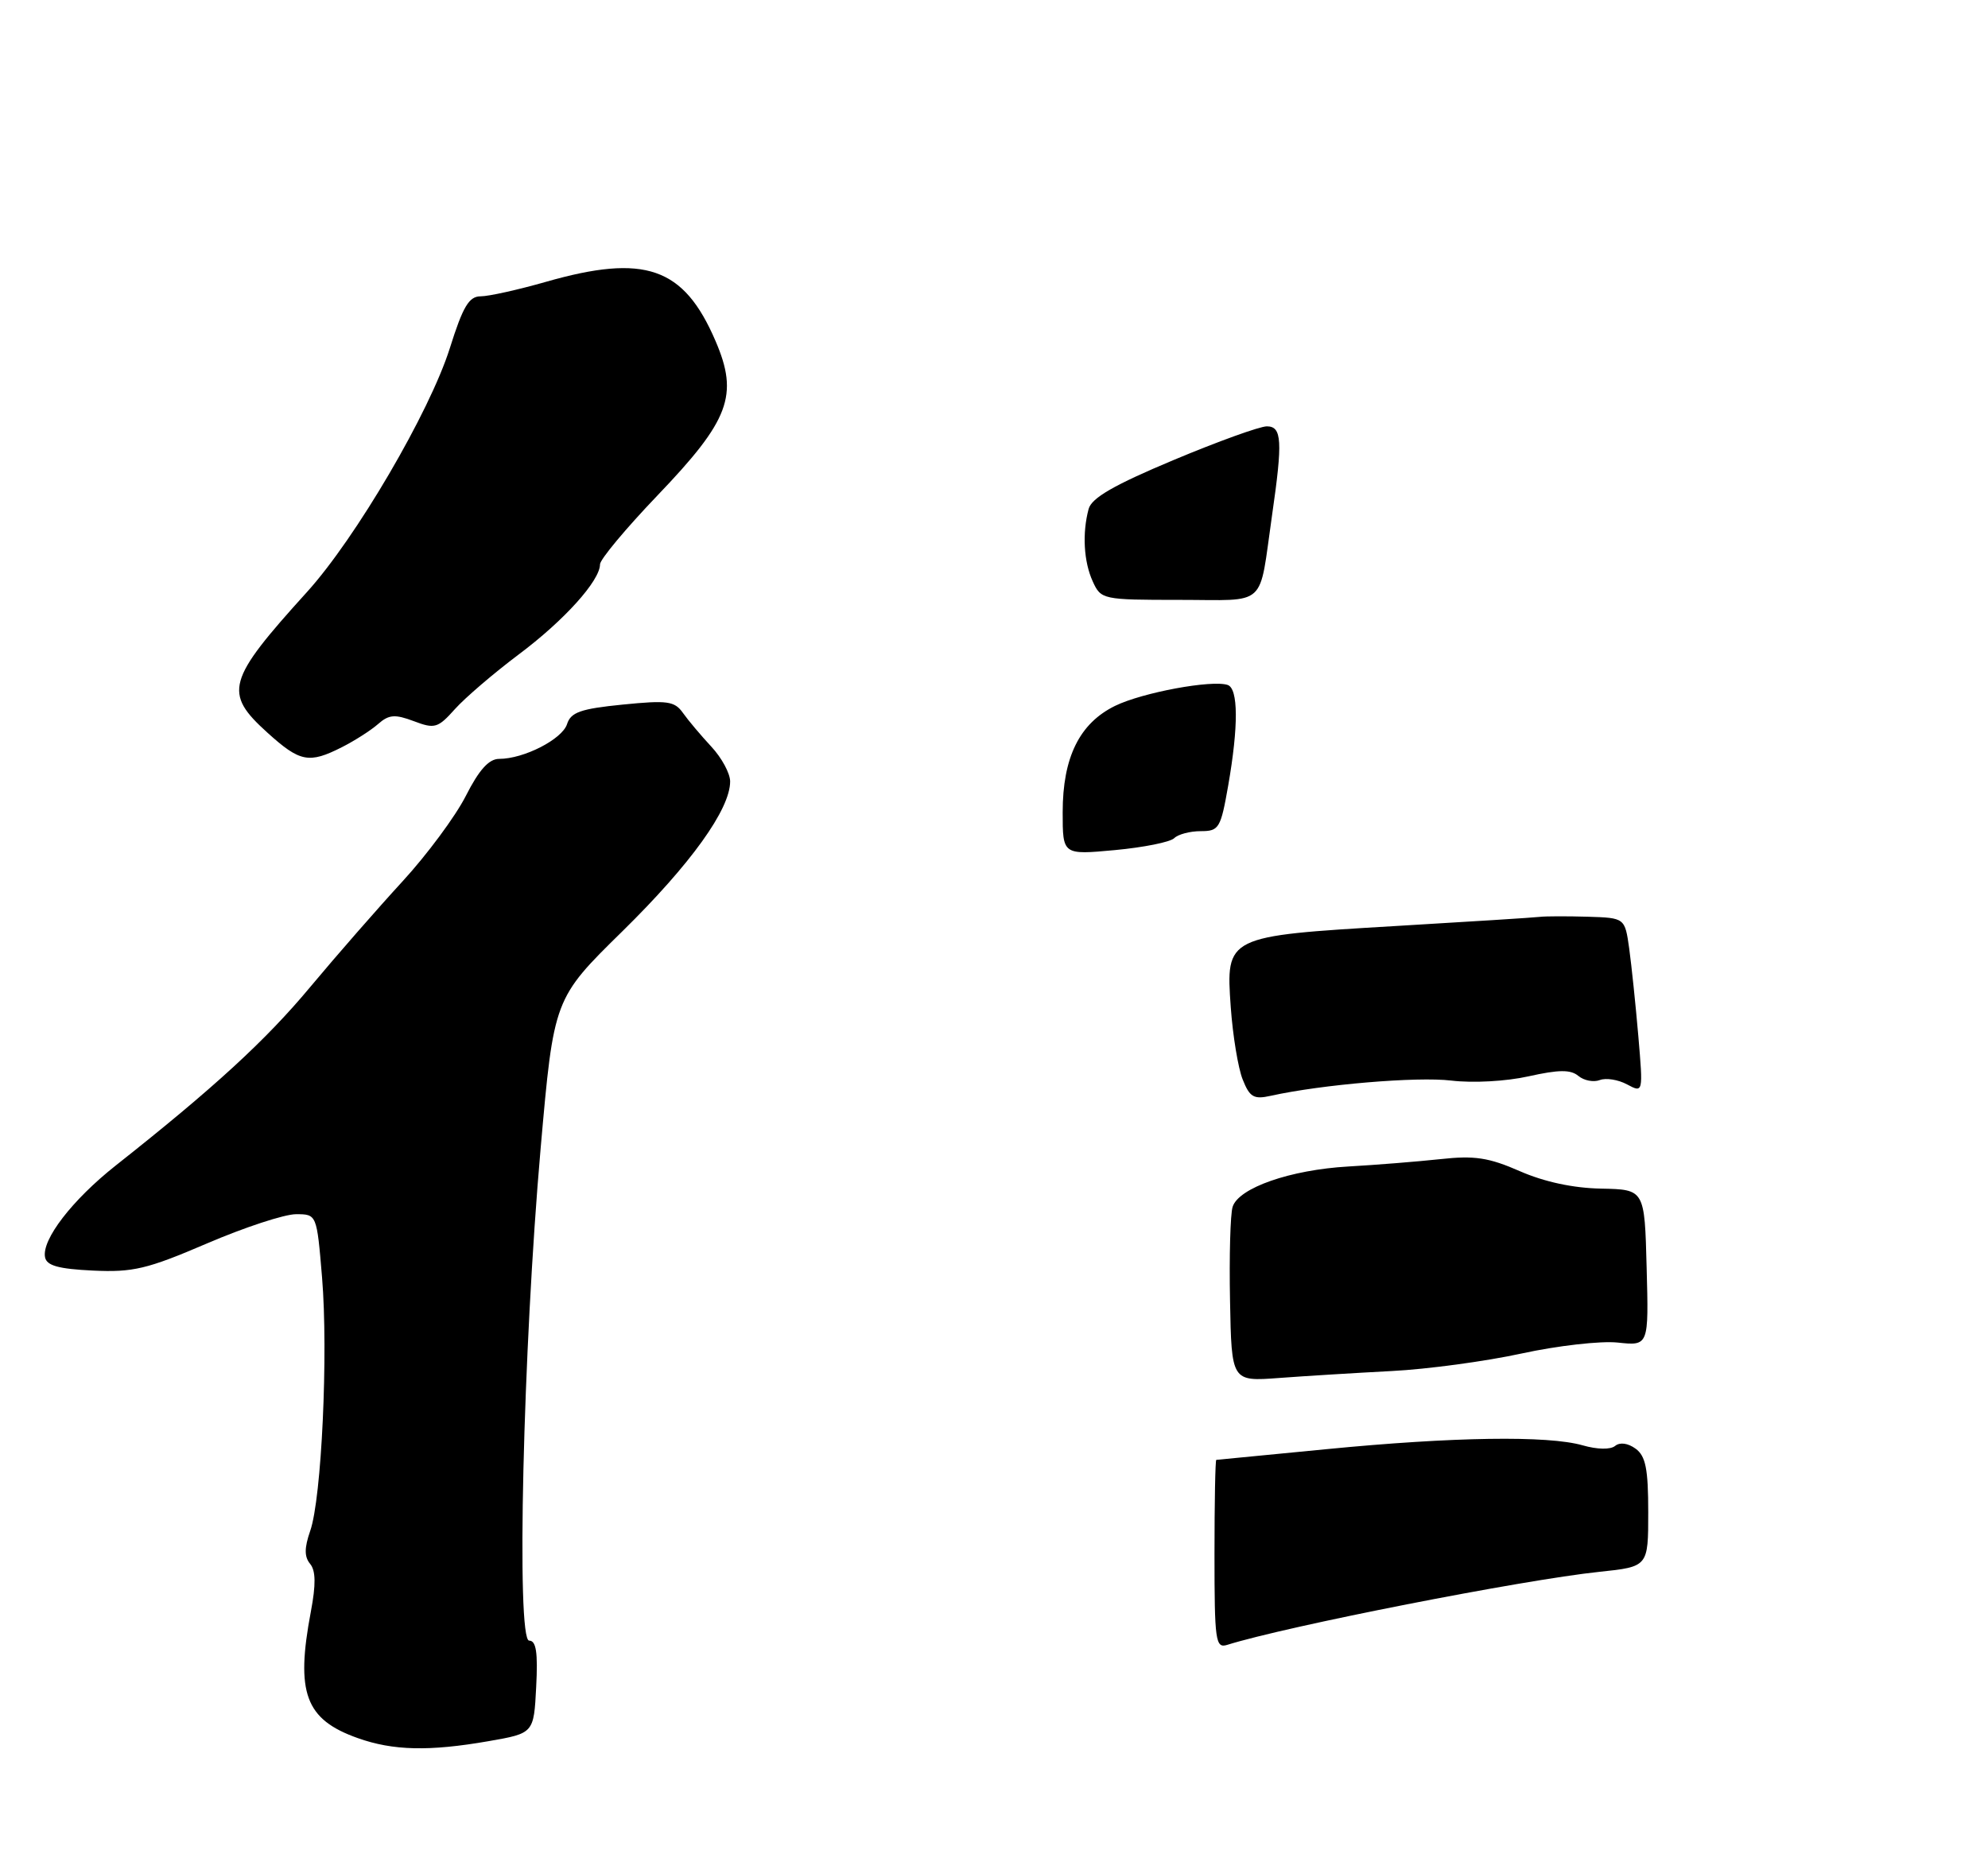 <?xml version="1.0" encoding="UTF-8" standalone="no"?>
<!DOCTYPE svg PUBLIC "-//W3C//DTD SVG 1.1//EN" "http://www.w3.org/Graphics/SVG/1.1/DTD/svg11.dtd" >
<svg xmlns="http://www.w3.org/2000/svg" xmlns:xlink="http://www.w3.org/1999/xlink" version="1.1" viewBox="0 0 275 256">
 <g >
 <path fill="currentColor"
d=" M 67.59 240.91 C 73.84 239.82 73.84 239.82 74.17 233.41 C 74.42 228.64 74.17 227.00 73.20 227.00 C 71.40 227.00 72.35 186.63 74.79 158.84 C 76.61 138.17 76.61 138.17 86.11 128.84 C 95.56 119.55 101.00 111.98 101.00 108.12 C 101.00 107.01 99.83 104.84 98.39 103.30 C 96.96 101.76 95.19 99.66 94.47 98.64 C 93.31 97.00 92.32 96.87 86.12 97.49 C 80.31 98.07 78.96 98.55 78.44 100.19 C 77.77 102.28 72.47 105.00 69.05 105.00 C 67.63 105.00 66.27 106.51 64.44 110.12 C 63.01 112.94 59.06 118.27 55.67 121.96 C 52.28 125.65 46.53 132.23 42.90 136.58 C 36.77 143.94 29.58 150.54 16.00 161.27 C 10.00 166.02 5.76 171.51 6.23 173.95 C 6.45 175.12 8.09 175.57 12.85 175.80 C 18.40 176.06 20.35 175.60 28.62 172.05 C 33.81 169.82 39.36 168.00 40.94 168.00 C 43.82 168.00 43.82 168.00 44.55 176.75 C 45.42 187.22 44.49 207.31 42.91 211.82 C 42.09 214.18 42.09 215.40 42.90 216.38 C 43.68 217.32 43.71 219.24 43.00 222.99 C 40.87 234.24 42.23 237.92 49.50 240.49 C 54.39 242.23 59.38 242.34 67.59 240.91 Z  M 47.30 103.38 C 49.06 102.49 51.31 101.05 52.30 100.18 C 53.80 98.86 54.63 98.80 57.24 99.78 C 60.14 100.88 60.57 100.75 62.94 98.10 C 64.35 96.53 68.31 93.14 71.73 90.57 C 78.02 85.87 83.00 80.35 83.00 78.08 C 83.00 77.41 86.56 73.14 90.91 68.59 C 100.92 58.14 102.22 54.70 98.97 47.16 C 94.58 36.94 89.21 35.08 75.50 39.00 C 71.65 40.10 67.60 41.00 66.49 41.00 C 64.88 41.00 64.04 42.40 62.23 48.16 C 59.44 57.01 49.21 74.48 42.45 81.93 C 31.36 94.17 30.89 95.86 37.00 101.38 C 41.50 105.45 42.74 105.69 47.30 103.38 Z  M 168.00 215.07 C 168.00 207.88 168.11 201.99 168.25 201.99 C 168.39 201.98 175.25 201.32 183.50 200.51 C 201.01 198.80 214.12 198.60 218.93 199.98 C 220.95 200.56 222.78 200.59 223.42 200.06 C 224.08 199.52 225.19 199.67 226.25 200.44 C 227.65 201.46 228.00 203.24 228.00 209.24 C 228.00 216.77 228.00 216.77 221.25 217.48 C 210.65 218.59 178.00 225.00 169.75 227.59 C 168.14 228.09 168.00 227.05 168.00 215.07 Z  M 170.15 179.96 C 170.03 173.80 170.19 167.96 170.51 166.98 C 171.34 164.35 178.50 161.86 186.50 161.40 C 190.35 161.18 196.09 160.72 199.25 160.38 C 203.97 159.86 205.94 160.16 210.25 162.05 C 213.63 163.53 217.63 164.39 221.50 164.46 C 227.50 164.58 227.50 164.58 227.78 175.40 C 228.07 186.22 228.07 186.22 223.78 185.76 C 221.43 185.51 215.45 186.19 210.50 187.27 C 205.55 188.35 197.45 189.45 192.50 189.70 C 187.55 189.96 180.54 190.39 176.93 190.66 C 170.36 191.15 170.36 191.15 170.15 179.96 Z  M 171.90 149.36 C 171.27 147.79 170.53 143.28 170.25 139.35 C 169.56 129.53 169.59 129.52 193.00 128.13 C 203.18 127.53 212.18 126.96 213.00 126.86 C 213.82 126.76 216.81 126.76 219.64 126.84 C 224.77 127.00 224.77 127.00 225.37 131.25 C 225.69 133.59 226.26 139.04 226.63 143.36 C 227.30 151.23 227.30 151.23 225.07 150.04 C 223.85 149.38 222.15 149.11 221.30 149.44 C 220.44 149.77 219.11 149.51 218.34 148.87 C 217.26 147.97 215.64 147.99 211.46 148.92 C 208.34 149.62 203.75 149.87 200.75 149.51 C 196.02 148.94 182.85 150.05 175.77 151.62 C 173.44 152.14 172.87 151.81 171.90 149.36 Z  M 147.00 112.39 C 147.00 104.79 149.33 100.07 154.26 97.66 C 158.03 95.82 167.62 94.04 169.82 94.77 C 171.30 95.27 171.33 100.47 169.90 108.67 C 168.86 114.61 168.63 115.00 166.10 115.00 C 164.61 115.00 162.96 115.44 162.43 115.97 C 161.89 116.51 158.20 117.25 154.23 117.62 C 147.00 118.29 147.00 118.29 147.00 112.39 Z  M 151.16 80.45 C 149.91 77.72 149.69 73.77 150.59 70.42 C 151.00 68.89 154.11 67.10 162.32 63.66 C 168.47 61.08 174.29 58.98 175.25 58.99 C 177.33 59.00 177.45 61.02 175.96 71.31 C 174.09 84.28 175.50 83.00 163.14 83.00 C 152.52 83.00 152.30 82.95 151.16 80.45 Z "/>
</g>
</svg>